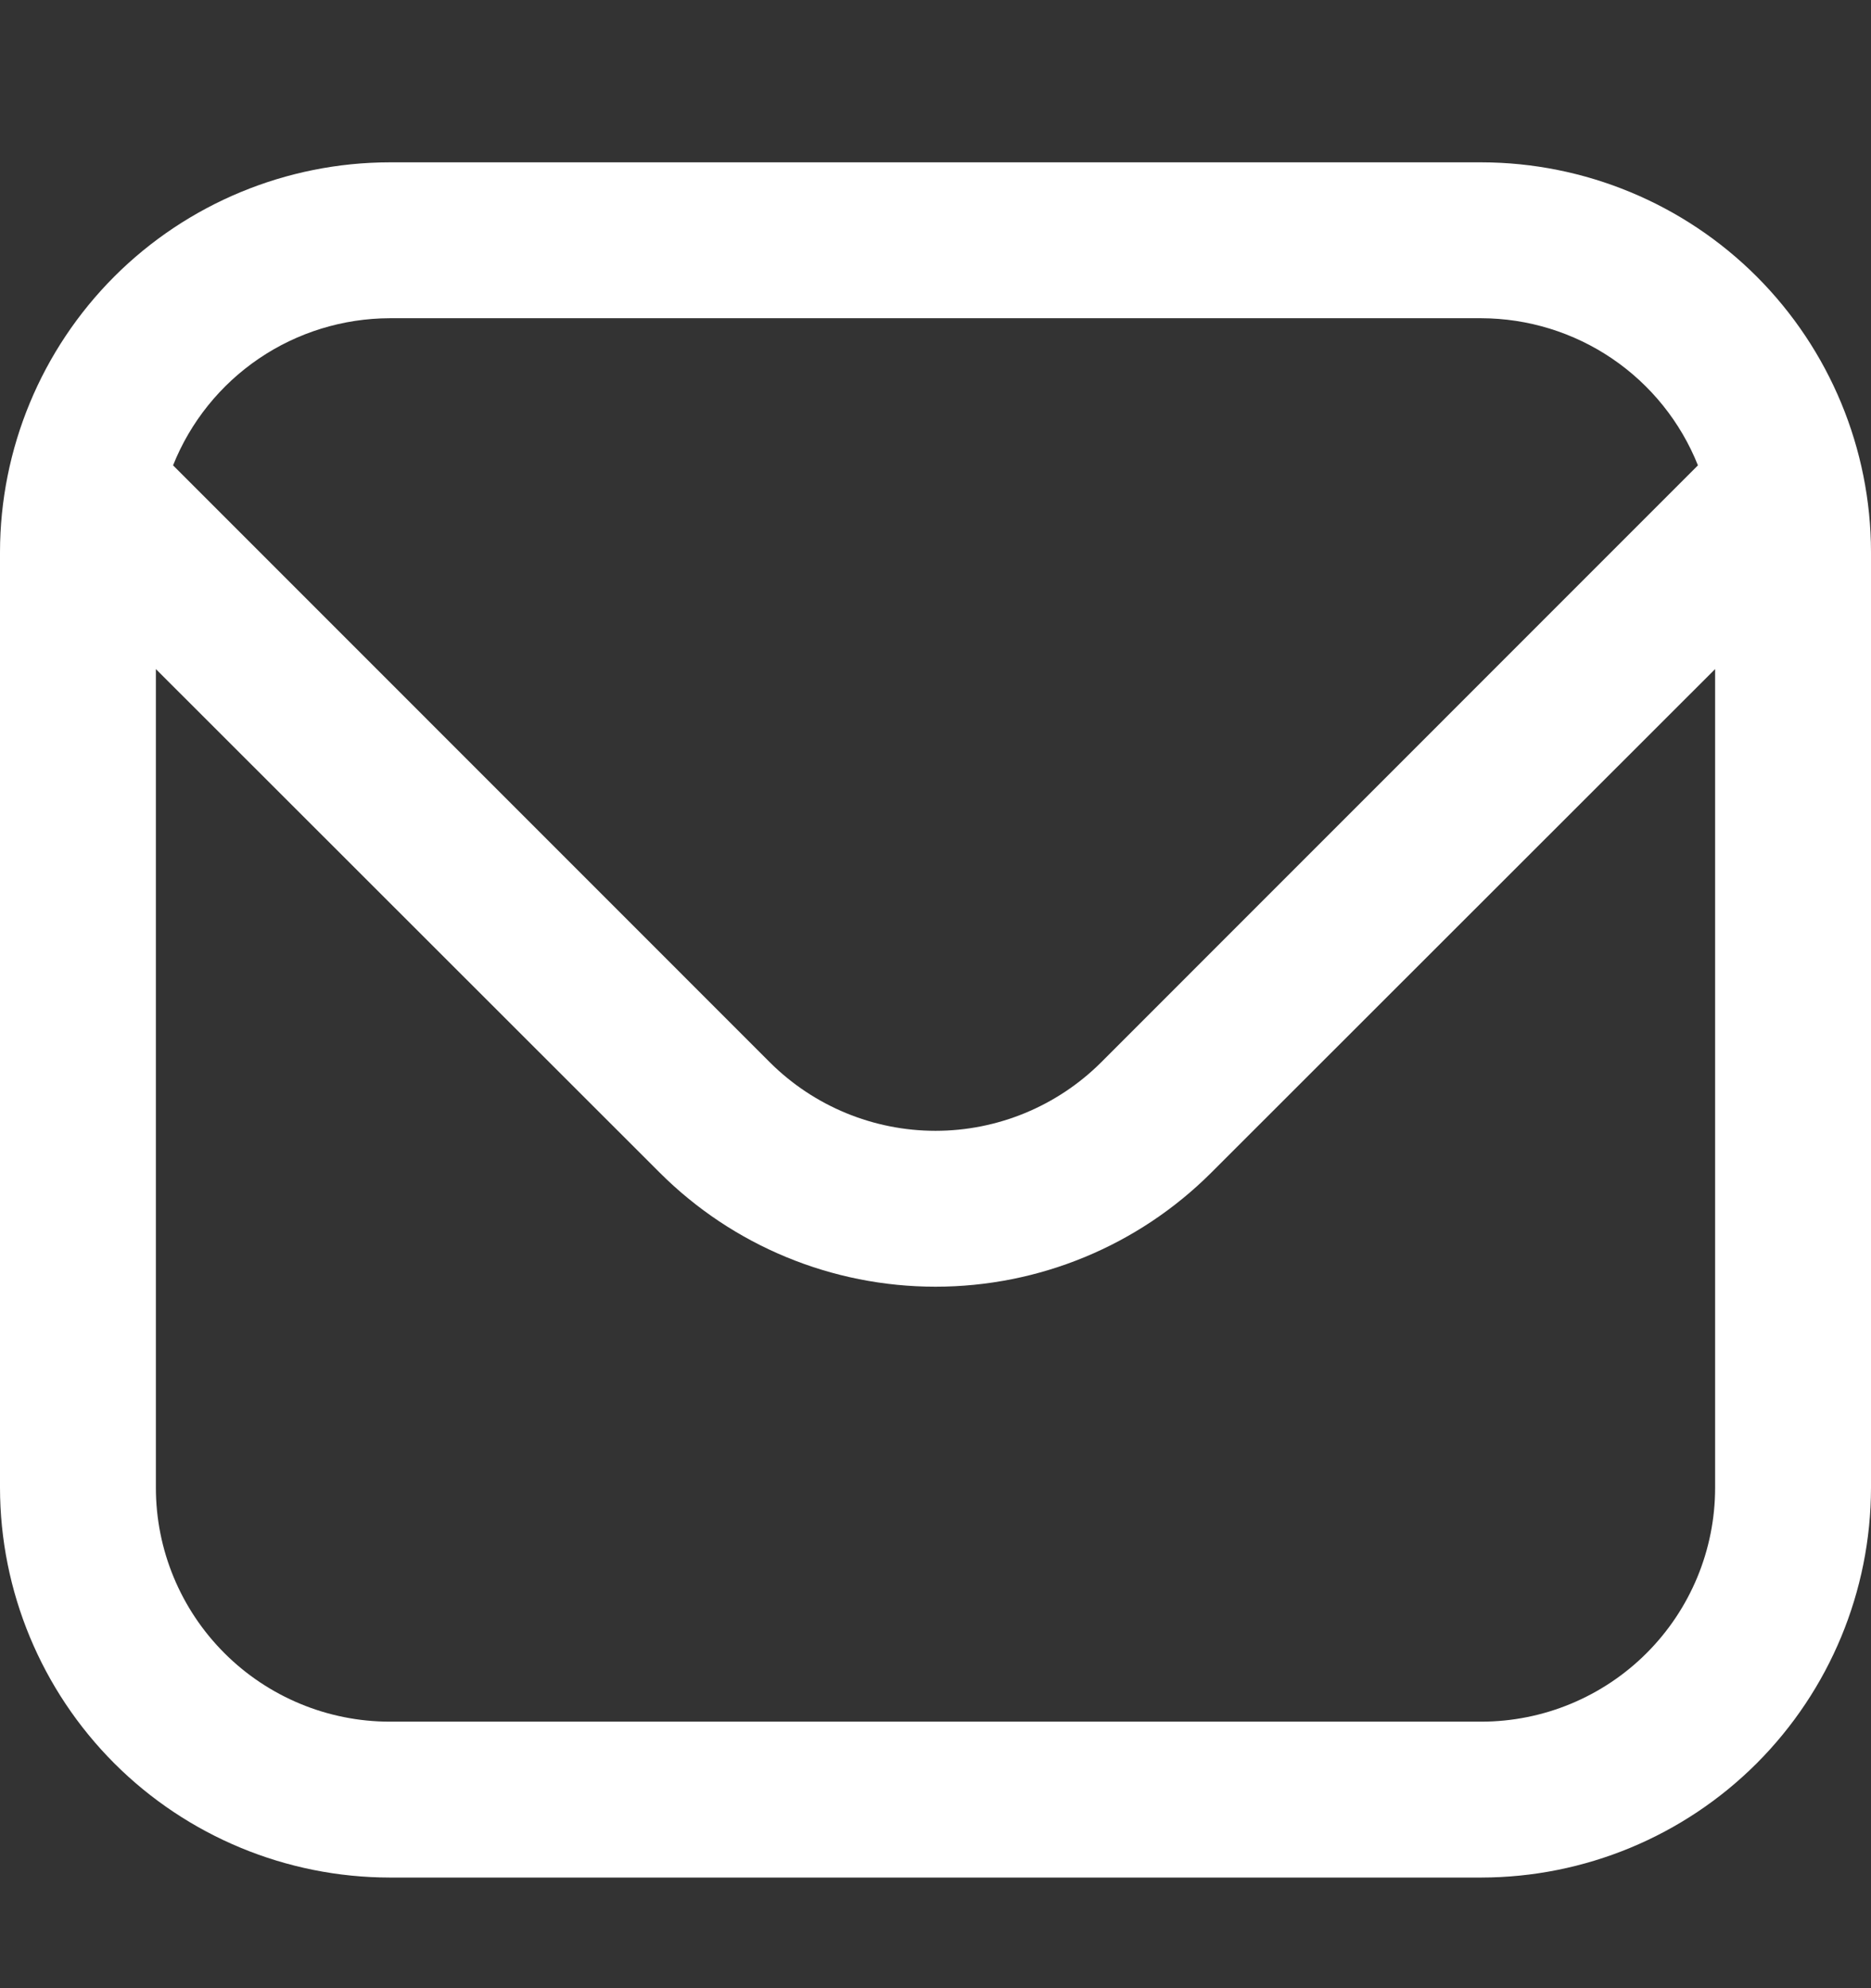 <svg width="16" height="17" viewBox="0 0 16 17" fill="none" xmlns="http://www.w3.org/2000/svg">
<rect x="0" y="0" width="16" height="17" fill="#333333" stroke="none"/>
<g clip-path="url(#clip0_66_333)">
<path d="M12.667 1.388H3.333C2.45 1.389 1.602 1.74 0.977 2.365C0.353 2.99 0.001 3.837 0 4.721L0 12.721C0.001 13.605 0.353 14.452 0.977 15.077C1.602 15.702 2.45 16.053 3.333 16.054H12.667C13.55 16.053 14.398 15.702 15.023 15.077C15.647 14.452 15.999 13.605 16 12.721V4.721C15.999 3.837 15.647 2.99 15.023 2.365C14.398 1.74 13.55 1.389 12.667 1.388ZM3.333 2.721H12.667C13.066 2.722 13.456 2.842 13.786 3.066C14.116 3.29 14.372 3.608 14.52 3.979L9.415 9.085C9.039 9.459 8.53 9.669 8 9.669C7.47 9.669 6.961 9.459 6.585 9.085L1.48 3.979C1.628 3.608 1.884 3.29 2.214 3.066C2.544 2.842 2.934 2.722 3.333 2.721ZM12.667 14.721H3.333C2.803 14.721 2.294 14.51 1.919 14.135C1.544 13.76 1.333 13.252 1.333 12.721V5.721L5.643 10.028C6.268 10.652 7.116 11.002 8 11.002C8.884 11.002 9.732 10.652 10.357 10.028L14.667 5.721V12.721C14.667 13.252 14.456 13.76 14.081 14.135C13.706 14.51 13.197 14.721 12.667 14.721Z" fill="white"/>
</g>
<defs>
<clipPath id="clip0_66_333">
<rect width="16" height="16" fill="white" transform="translate(0 0.721)"/>
</clipPath>
</defs>
</svg>
